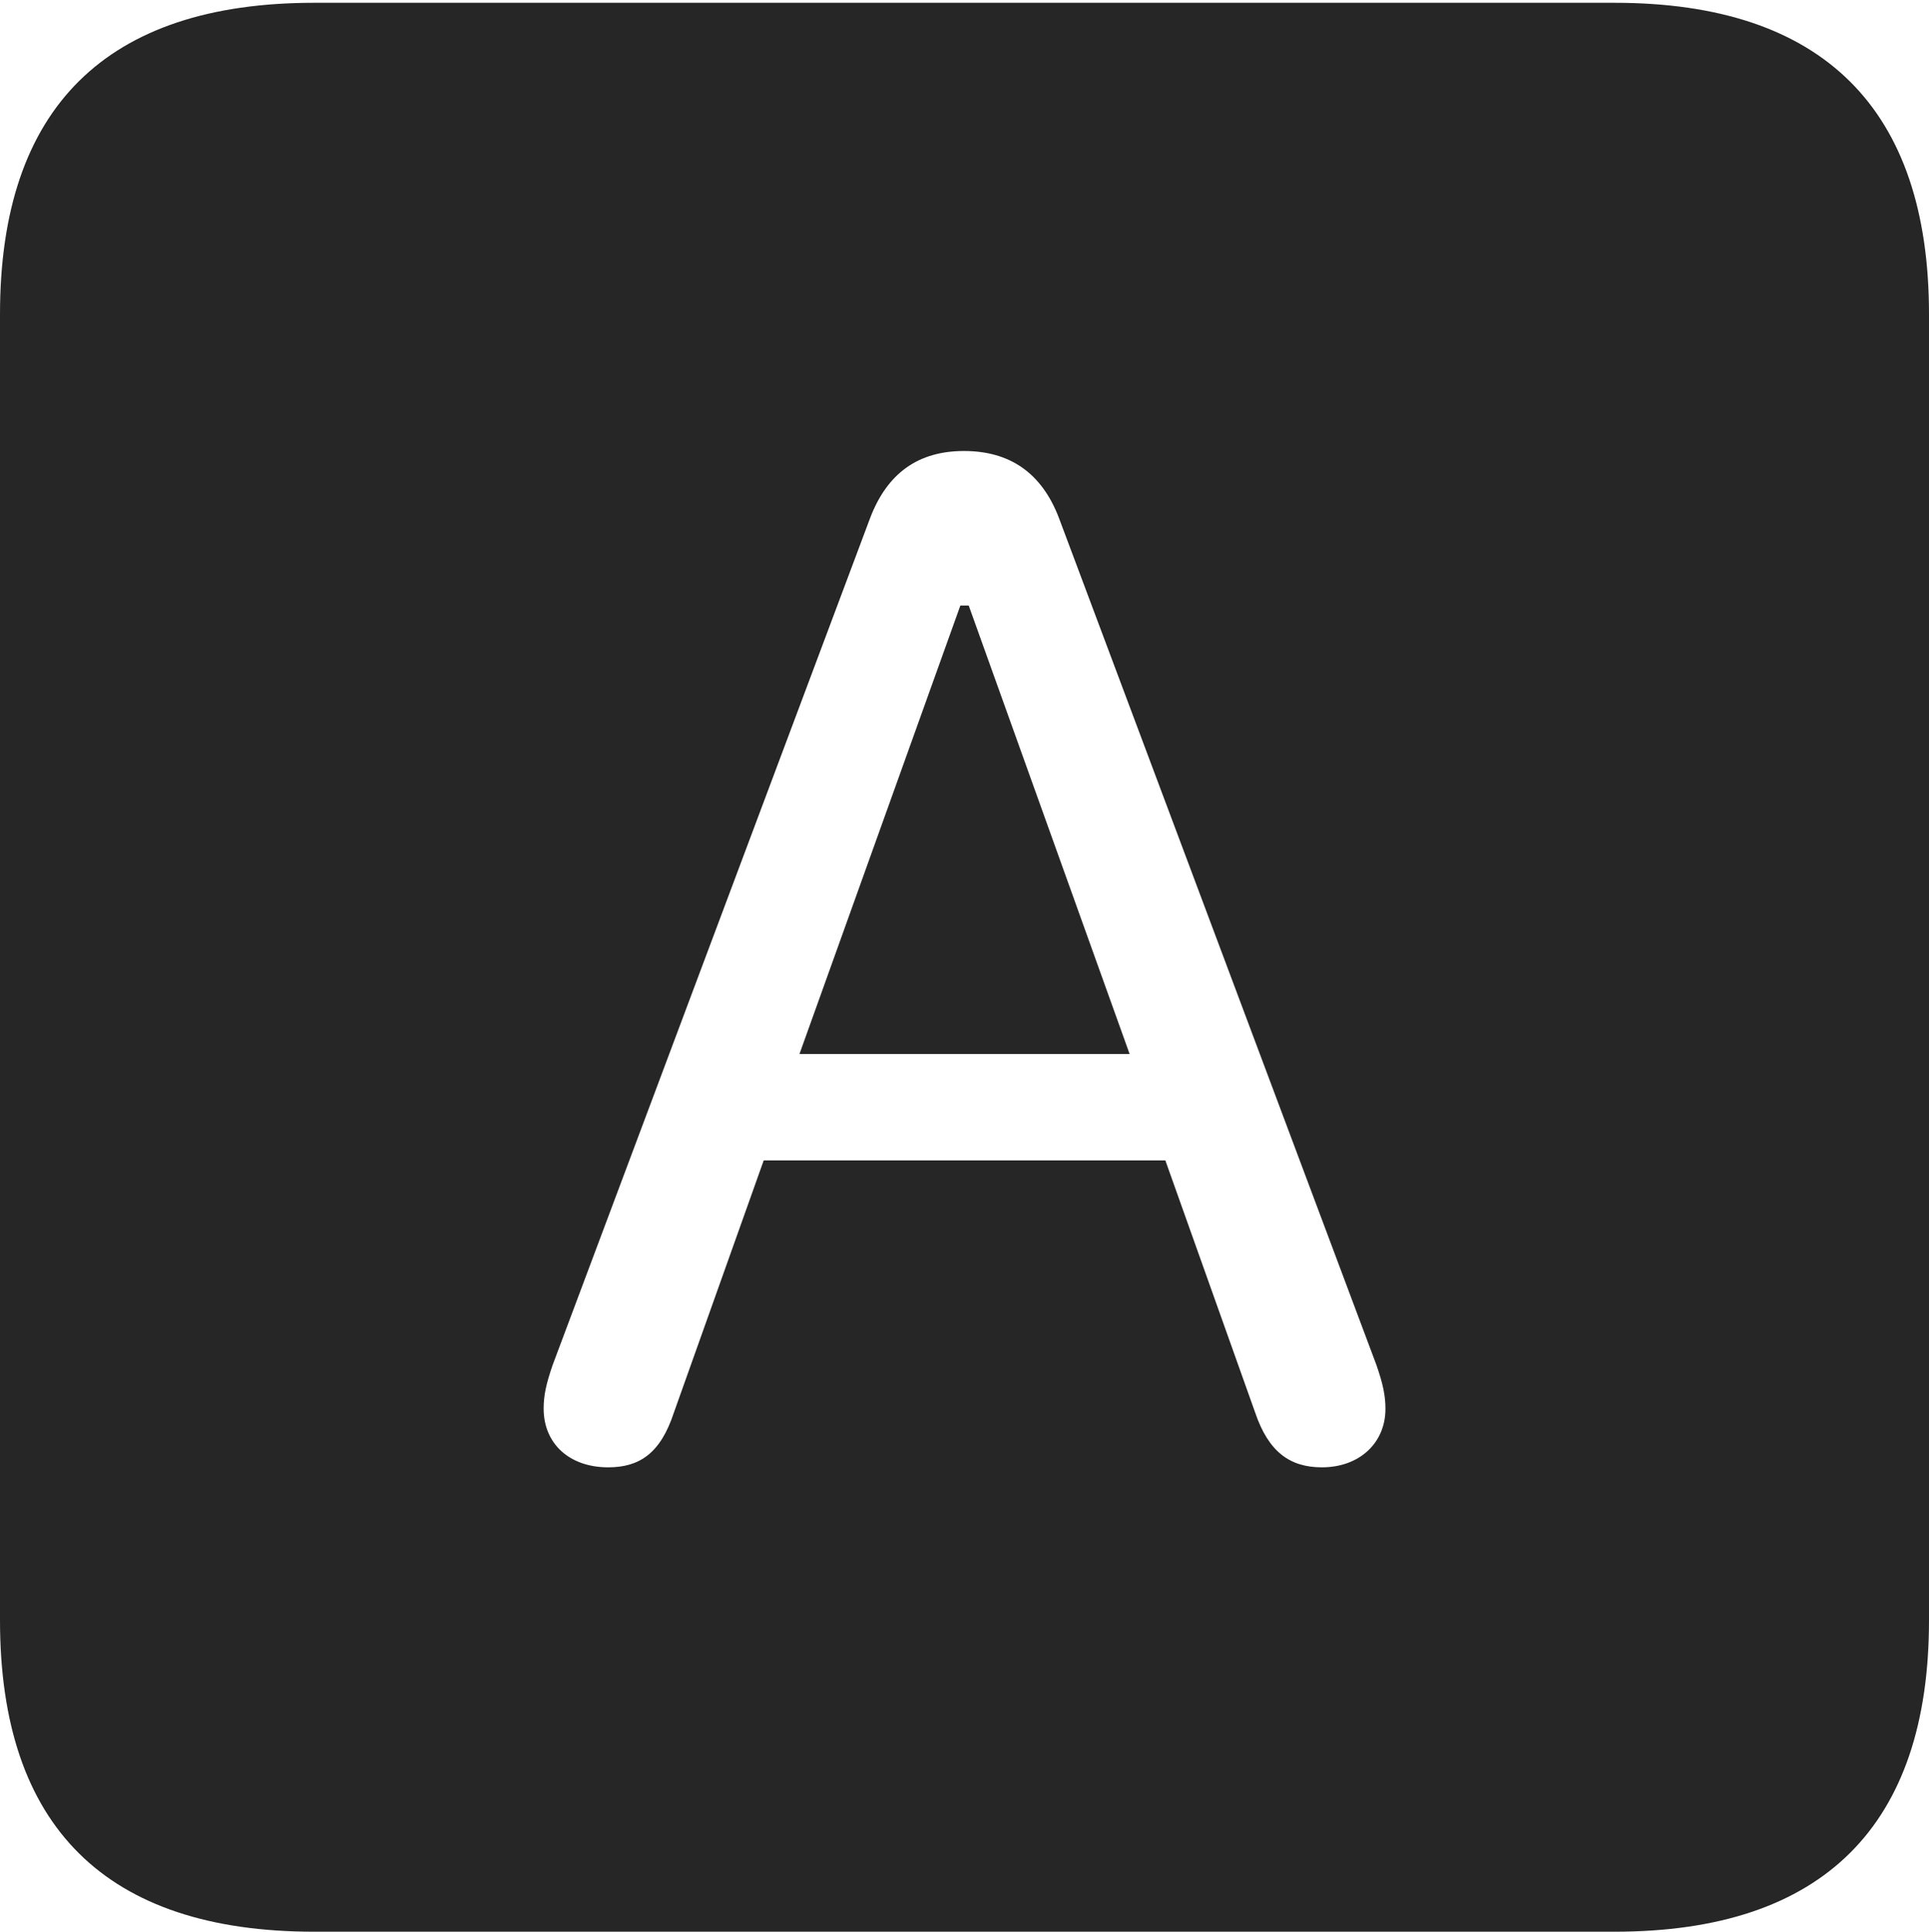 <?xml version="1.0" encoding="UTF-8"?>
<!--Generator: Apple Native CoreSVG 232.5-->
<!DOCTYPE svg
PUBLIC "-//W3C//DTD SVG 1.1//EN"
       "http://www.w3.org/Graphics/SVG/1.1/DTD/svg11.dtd">
<svg version="1.1" xmlns="http://www.w3.org/2000/svg" xmlns:xlink="http://www.w3.org/1999/xlink" width="88.409" height="88.537">
 <g>
  <rect height="88.537" opacity="0" width="88.409" x="0" y="0"/>
  <path d="M88.409 14.402L88.409 74.263C88.409 83.656 83.573 88.537 74.001 88.537L14.394 88.537C4.87 88.537 0 83.735 0 74.263L0 14.402C0 4.93 4.87 0.128 14.394 0.128L74.001 0.128C83.573 0.128 88.409 5.009 88.409 14.402ZM39.882 23.736L25.331 62.557C25.032 63.423 24.916 63.959 24.916 64.558C24.916 66.17 26.096 67.253 27.873 67.253C29.301 67.253 30.271 66.62 30.886 64.742L35.002 53.186L53.41 53.186L57.526 64.742C58.141 66.556 59.127 67.253 60.585 67.253C62.301 67.253 63.497 66.14 63.497 64.573C63.497 63.959 63.381 63.423 63.081 62.557L48.531 23.736C47.748 21.69 46.297 20.671 44.18 20.671C42.081 20.671 40.665 21.69 39.882 23.736ZM51.772 48.308L36.641 48.308L44.015 27.754L44.398 27.754Z" fill="#000000" fill-opacity="0.85"/>
 </g>
</svg>
